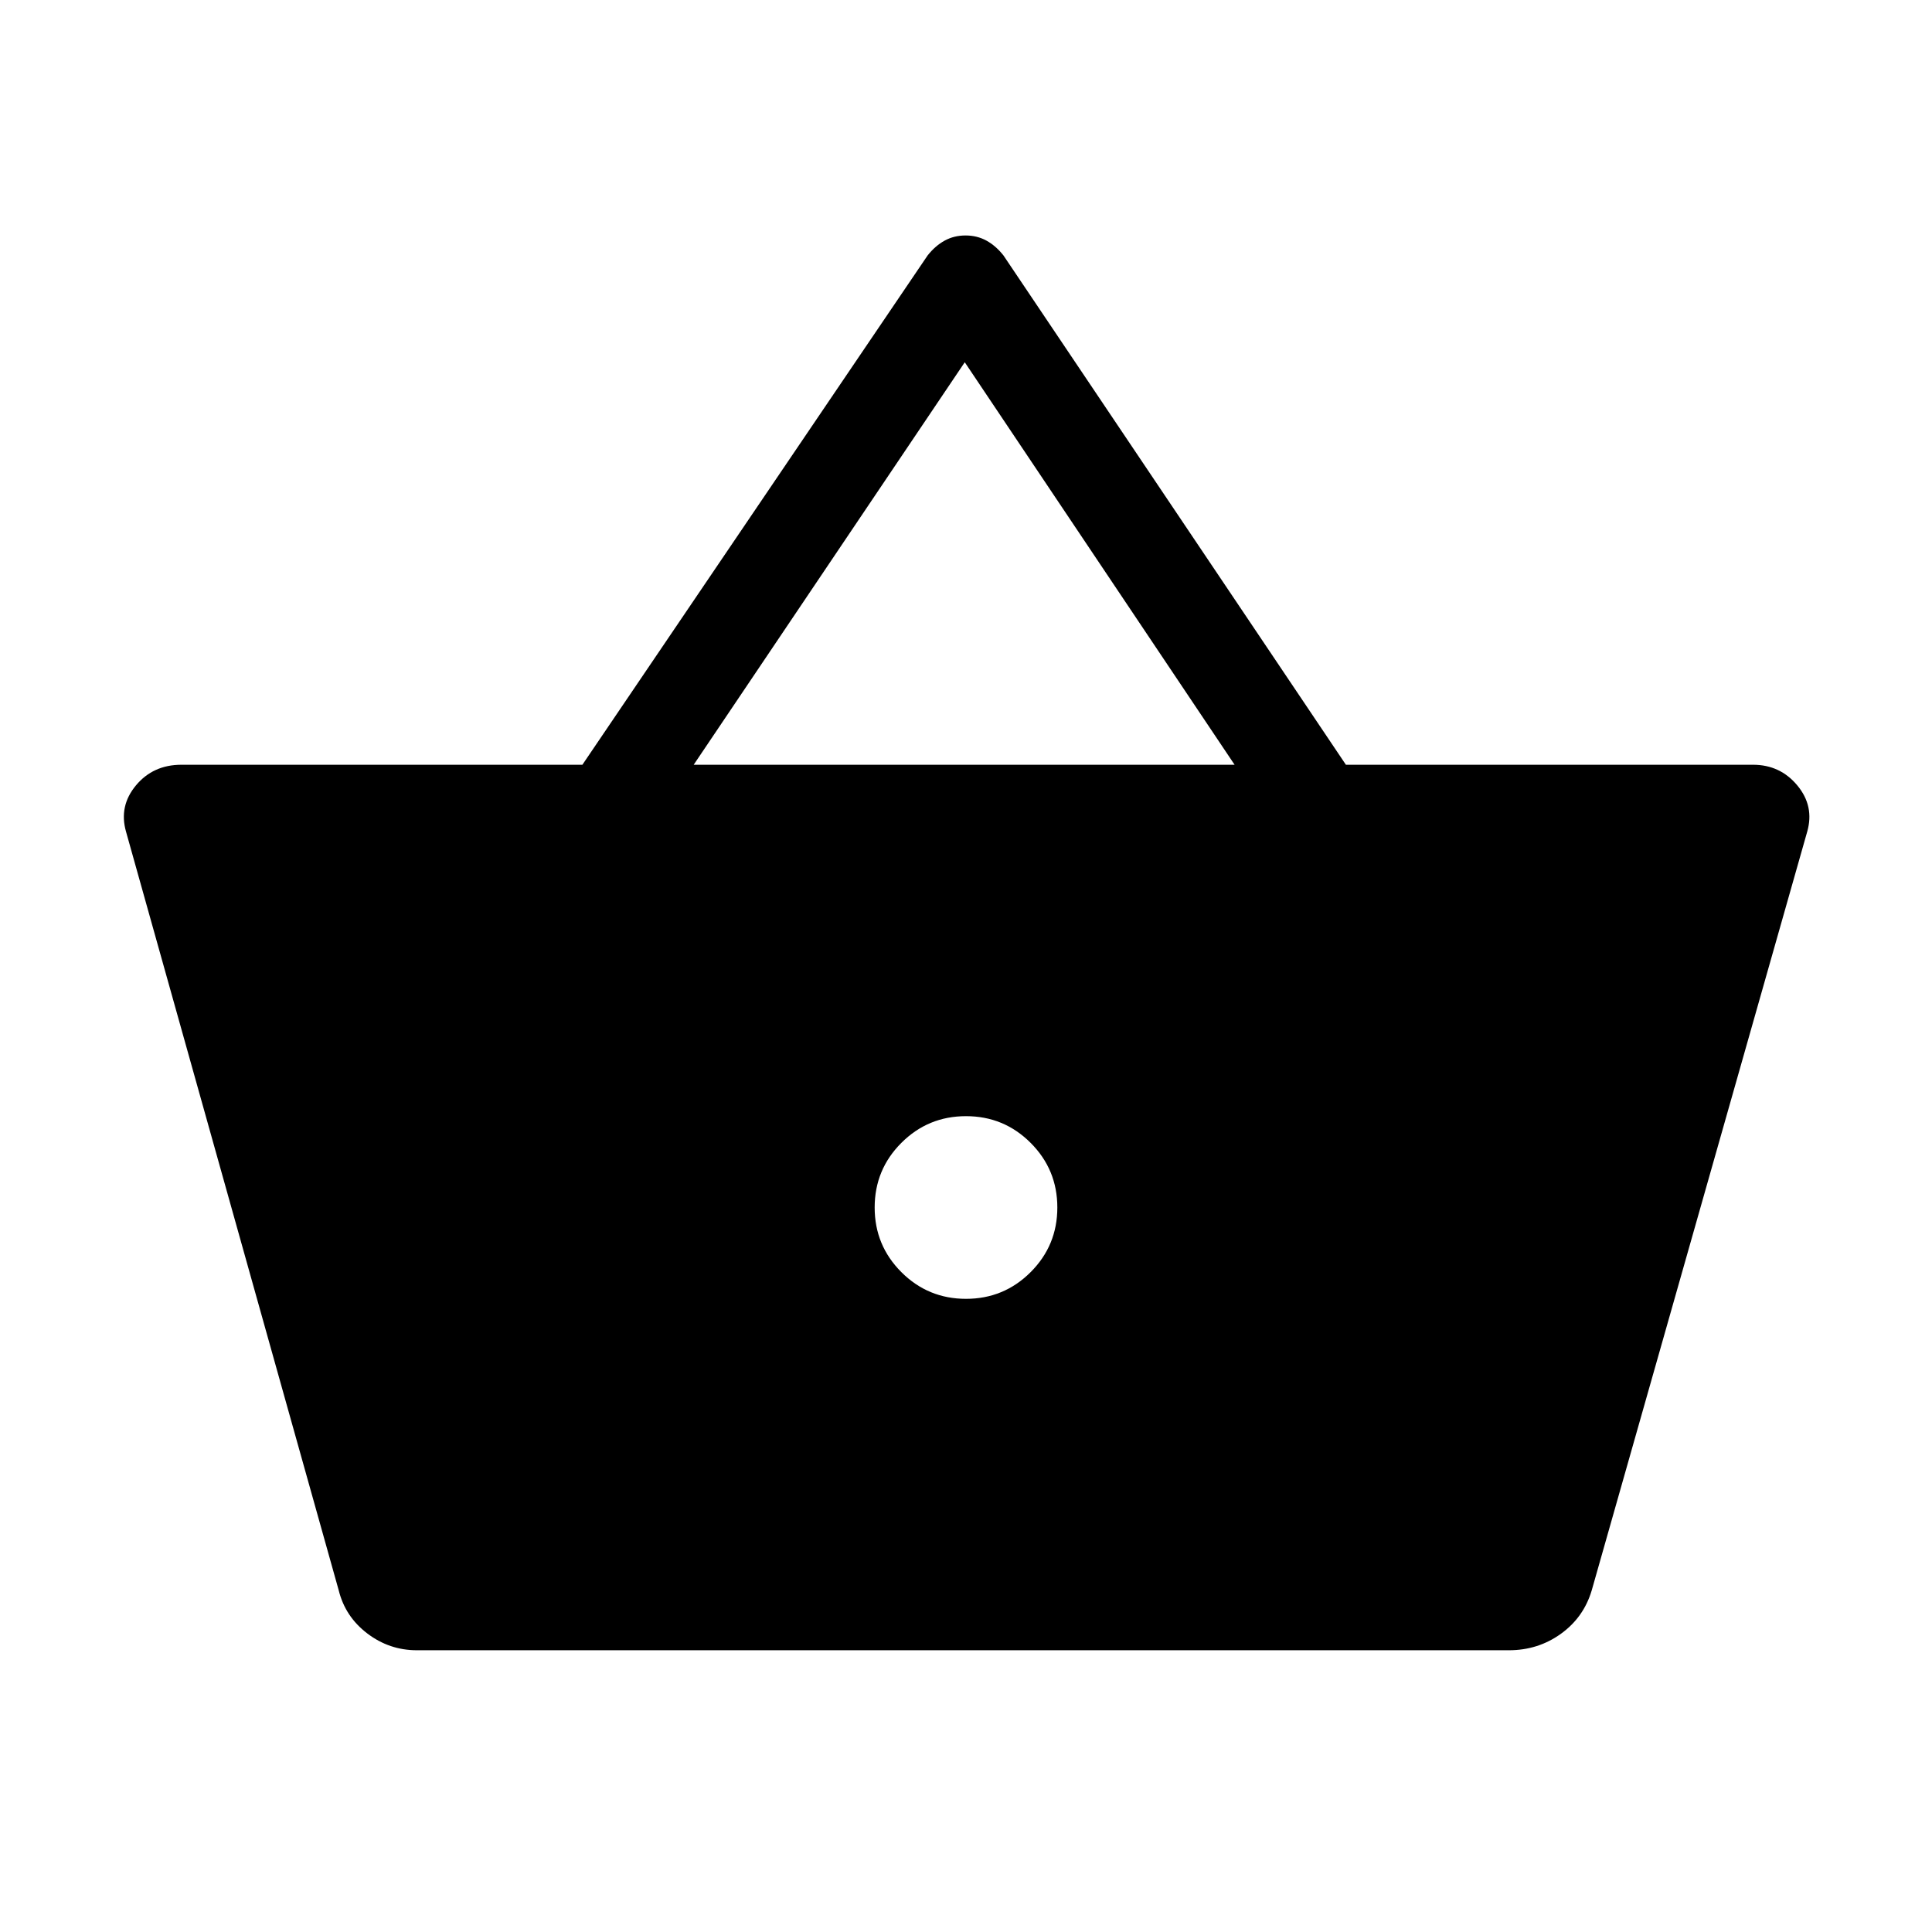 <svg xmlns="http://www.w3.org/2000/svg" width="48" height="48" viewBox="0 96 960 960"><path d="M207.155 915.999q-13.692 0-24.654-8.347-10.961-8.346-14.192-21.422L62.617 509.232q-3.615-12.692 4.923-22.961 8.539-10.27 22.615-10.27h199.231l171.538-253.075q3.846-4.846 8.499-7.385 4.654-2.538 10.346-2.538t10.346 2.538q4.654 2.539 8.5 7.385l170.153 253.075h202.307q13.462 0 22 10.27 8.539 10.269 4.923 22.961L790.922 886.23q-4 13.461-15.346 21.615-11.346 8.154-25.808 8.154H207.155ZM480 741.384q18.846 0 32.115-13.269 13.269-13.269 13.269-32.115 0-18.846-13.269-32.115-13.269-13.269-32.115-13.269-18.846 0-32.115 13.269-13.269 13.269-13.269 32.115 0 18.846 13.269 32.115 13.269 13.269 32.115 13.269ZM344.693 476.001h268.768l-134.076-200-134.692 200Z"/></svg>